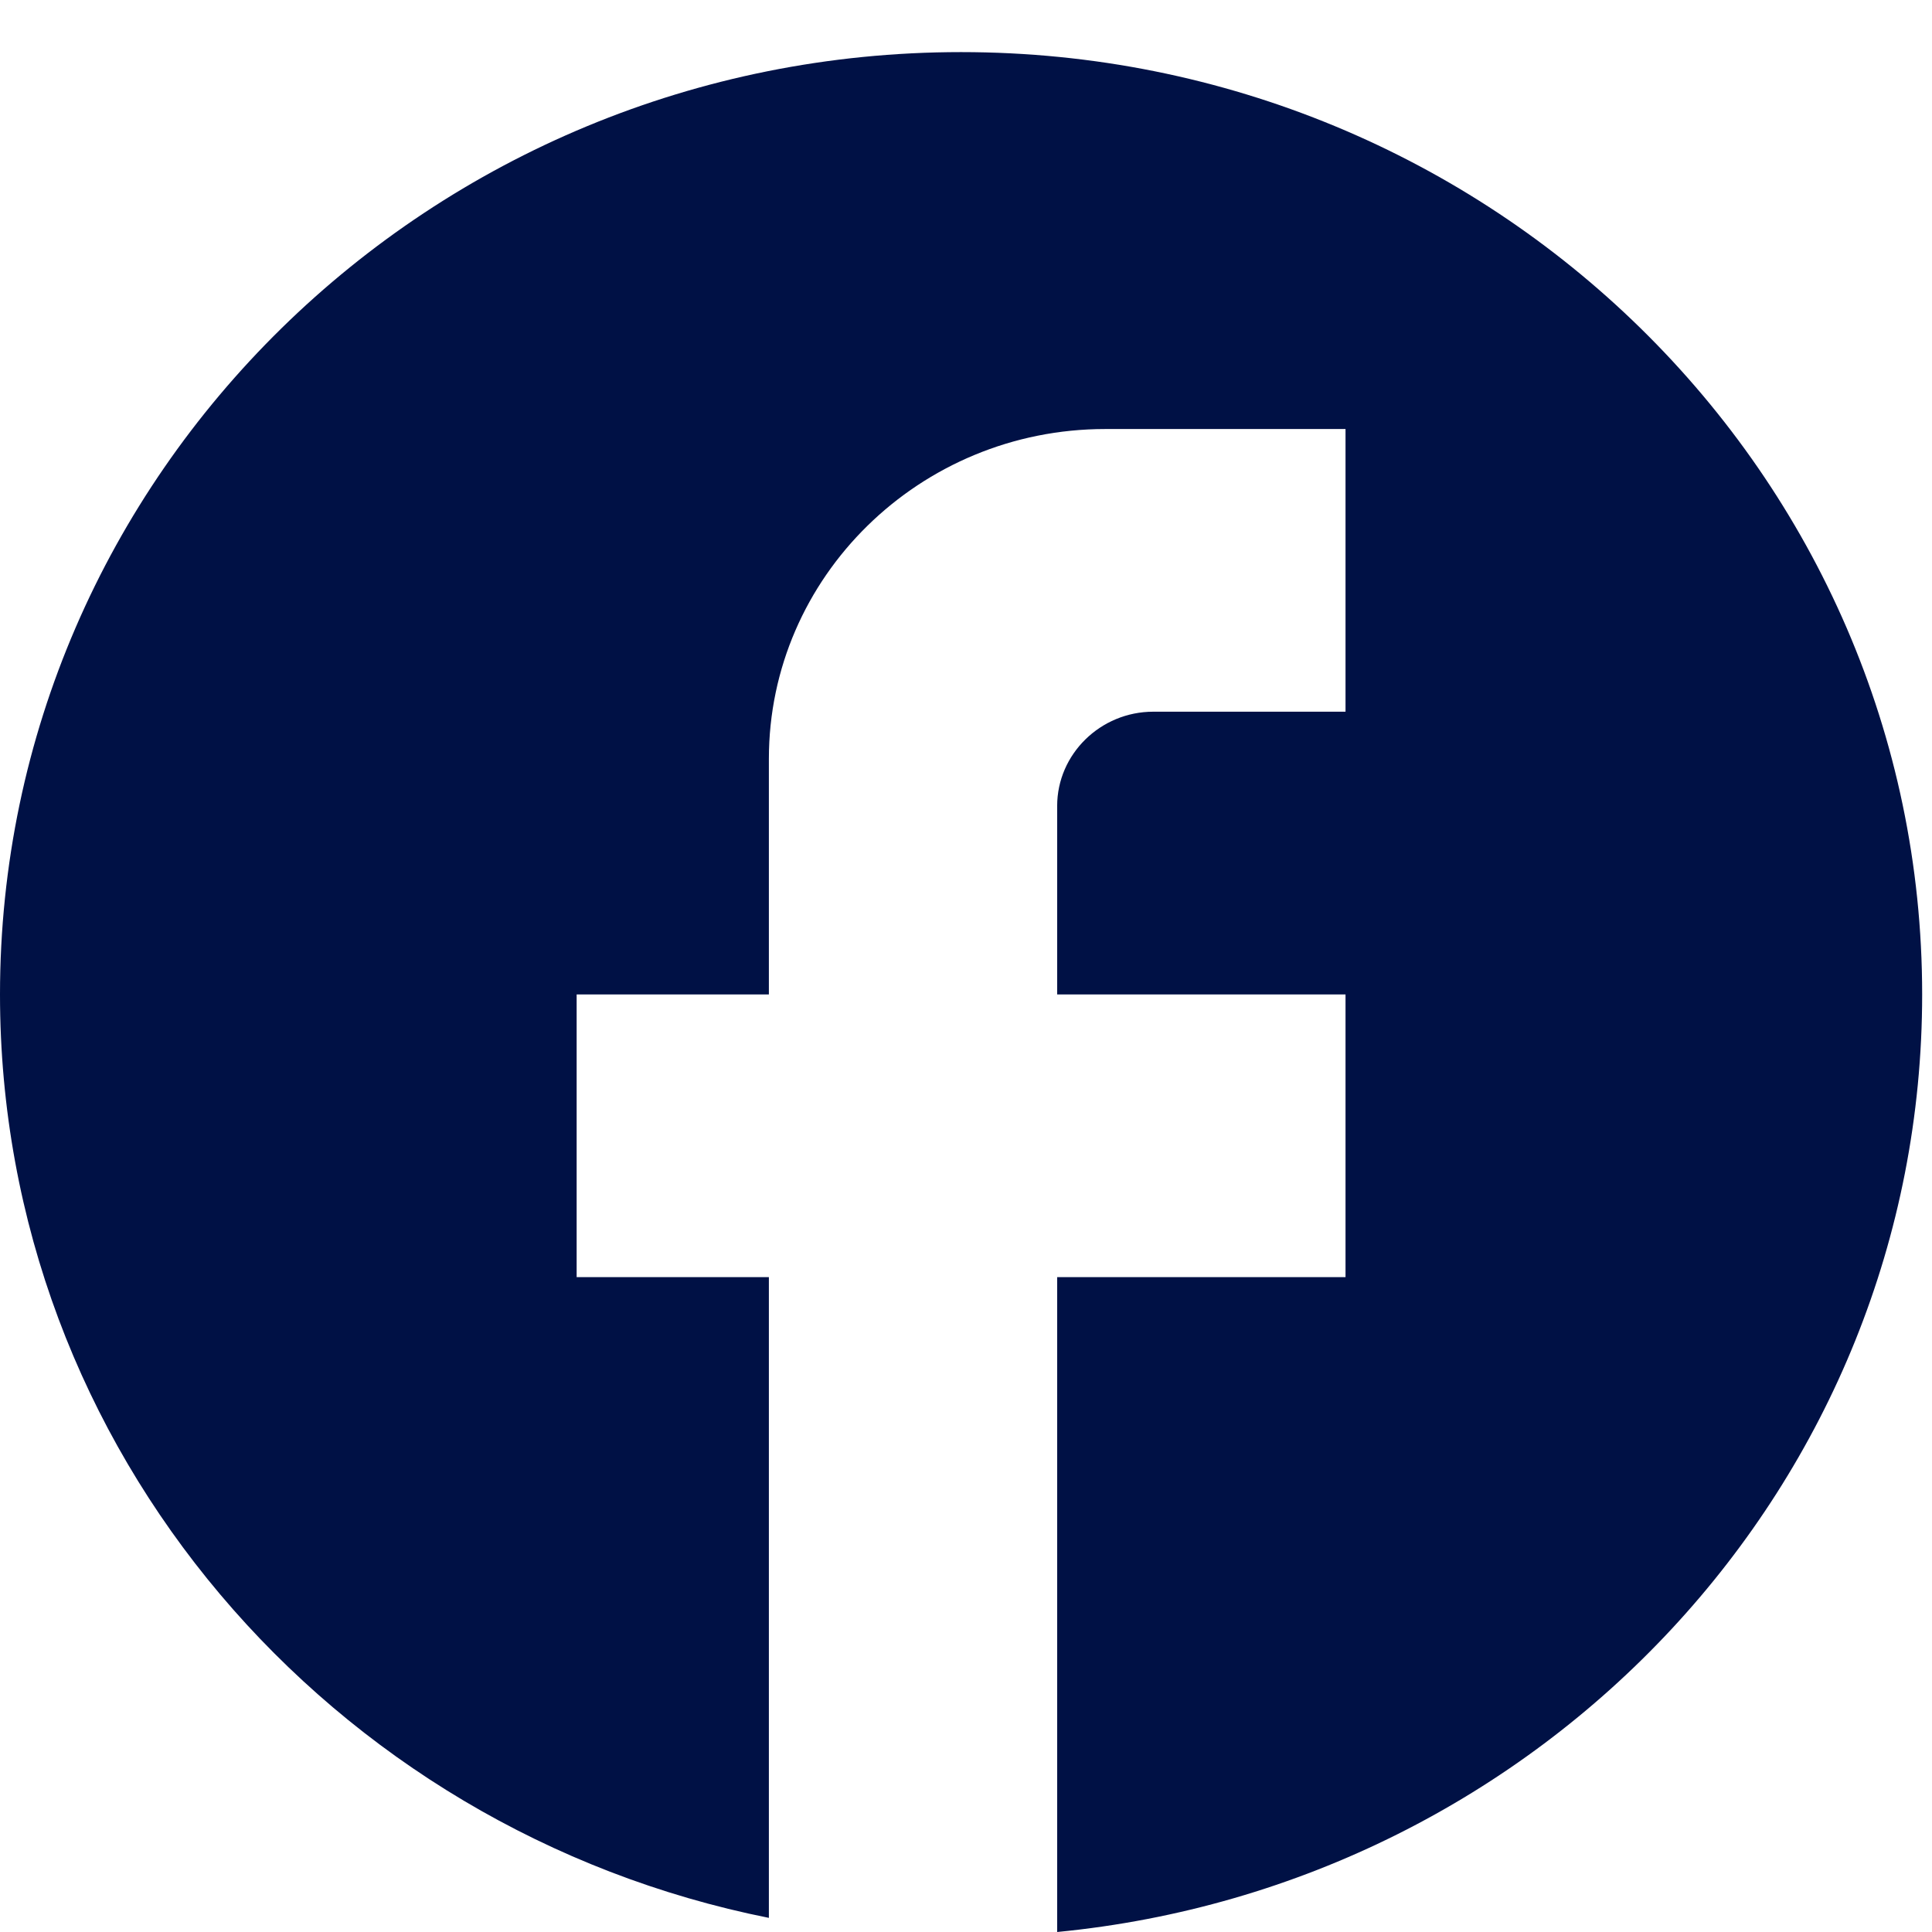 <svg width="32" height="32" viewBox="0 0 32 32" fill="none" xmlns="http://www.w3.org/2000/svg">
<path d="M31.837 16.471C31.837 7.855 24.705 0.863 15.918 0.863C7.131 0.863 0 7.855 0 16.471C0 24.025 5.476 30.314 12.735 31.766V21.153H9.551V16.471H12.735V12.569C12.735 9.556 15.234 7.106 18.306 7.106H22.286V11.788H19.102C18.227 11.788 17.51 12.491 17.51 13.349V16.471H22.286V21.153H17.51V32C25.549 31.22 31.837 24.571 31.837 16.471Z" fill="#001145"/>
</svg>
